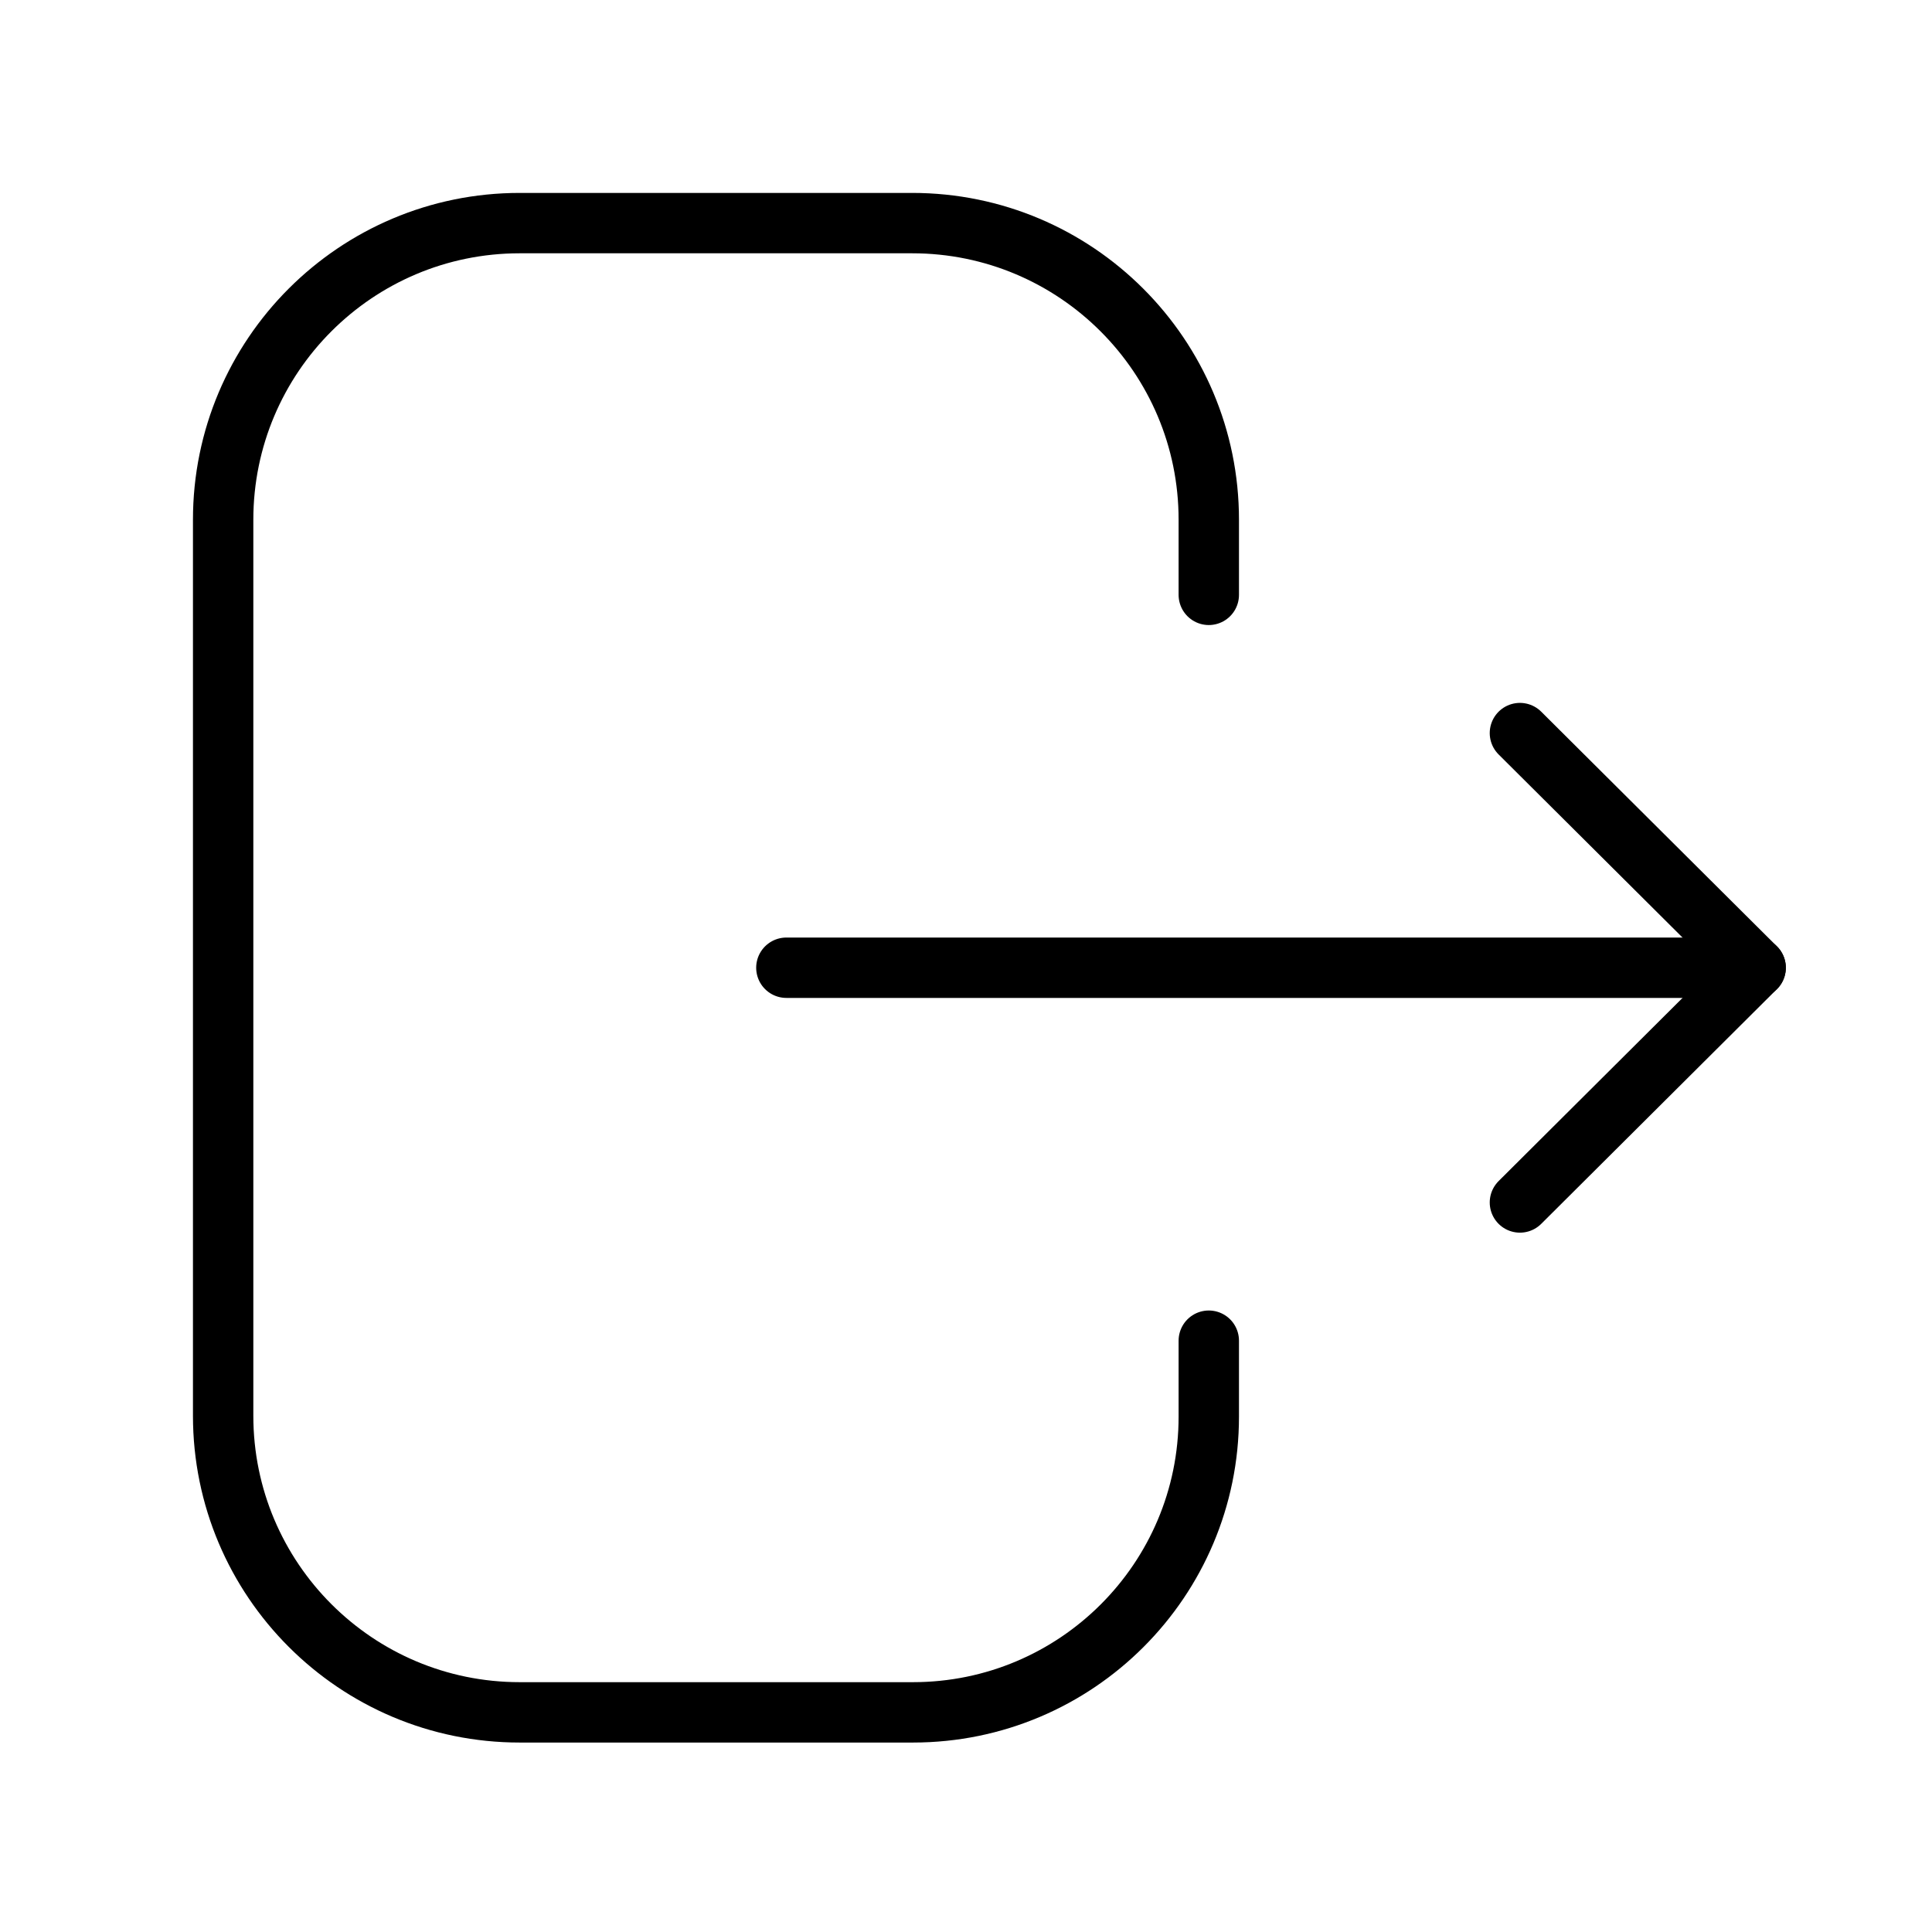 <svg width="48" height="48" viewBox="0 0 48 48" fill="none" xmlns="http://www.w3.org/2000/svg">
<path d="M30.032 14.779V12.913C30.032 8.843 26.732 5.543 22.662 5.543H12.912C8.844 5.543 5.544 8.843 5.544 12.913V35.173C5.544 39.243 8.844 42.543 12.912 42.543H22.682C26.74 42.543 30.032 39.253 30.032 35.195V33.309" stroke="black" stroke-width="1.5" stroke-linecap="round" stroke-linejoin="round"/>
<path d="M43.619 24.043H19.537" stroke="black" stroke-width="1.5" stroke-linecap="round" stroke-linejoin="round"/>
<path d="M37.762 18.213L43.618 24.043L37.762 29.875" stroke="black" stroke-width="1.5" stroke-linecap="round" stroke-linejoin="round"/>
</svg>
